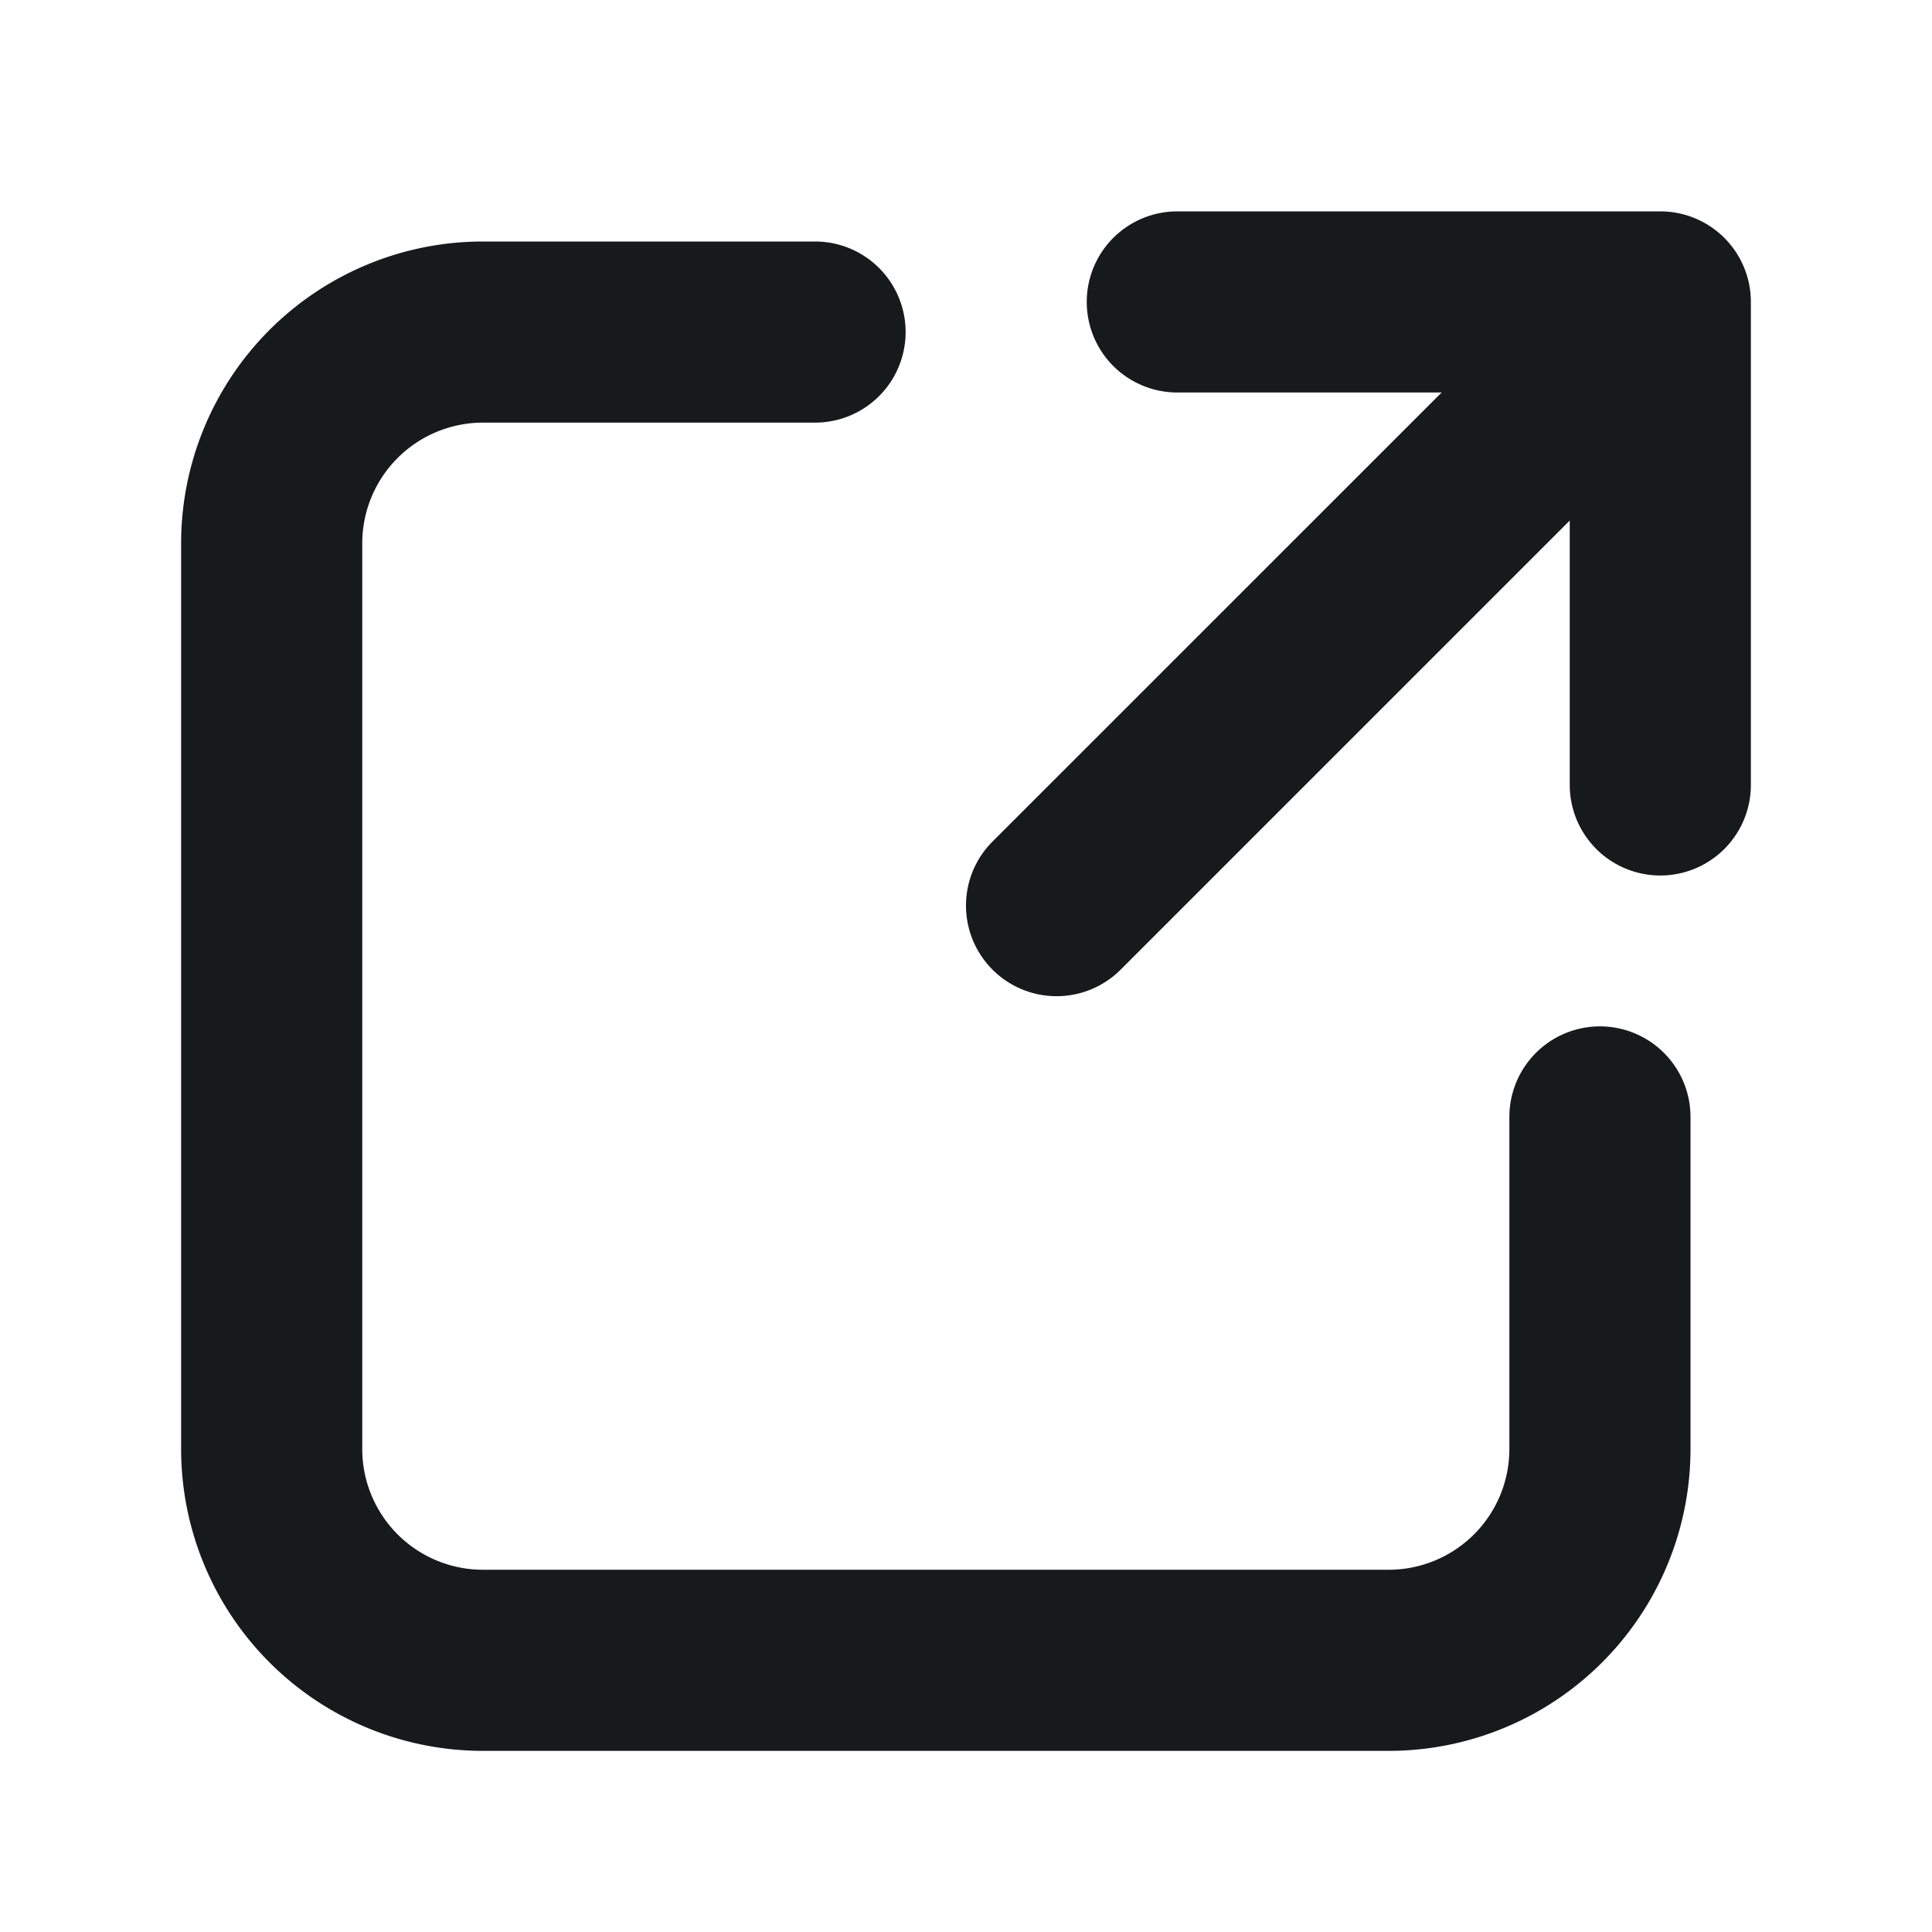 <svg xmlns="http://www.w3.org/2000/svg" width="32" height="32" viewBox="0 0 32 32">
    <path d="M686 1737.5a5 5 0 0 1-5-5v-15a5 5 0 0 1 5-5h5.5a1.5 1.5 0 1 1 0 3H686a2 2 0 0 0-2 2v15a2 2 0 0 0 2 2h15a2 2 0 0 0 2-2v-5.5a1.5 1.5 0 1 1 3 0v5.5a5 5 0 0 1-5 5zm8.439-12.94a1.5 1.5 0 0 1 0-2.121l7.439-7.438H697.5a1.5 1.5 0 1 1 0-3h8a1.5 1.5 0 0 1 1.5 1.5v8a1.5 1.5 0 0 1-3 0v-4.379l-7.439 7.439a1.5 1.5 0 0 1-2.121 0z" transform="translate(-678 -1708.5)" style="fill:#171a1a"/>
</svg>
